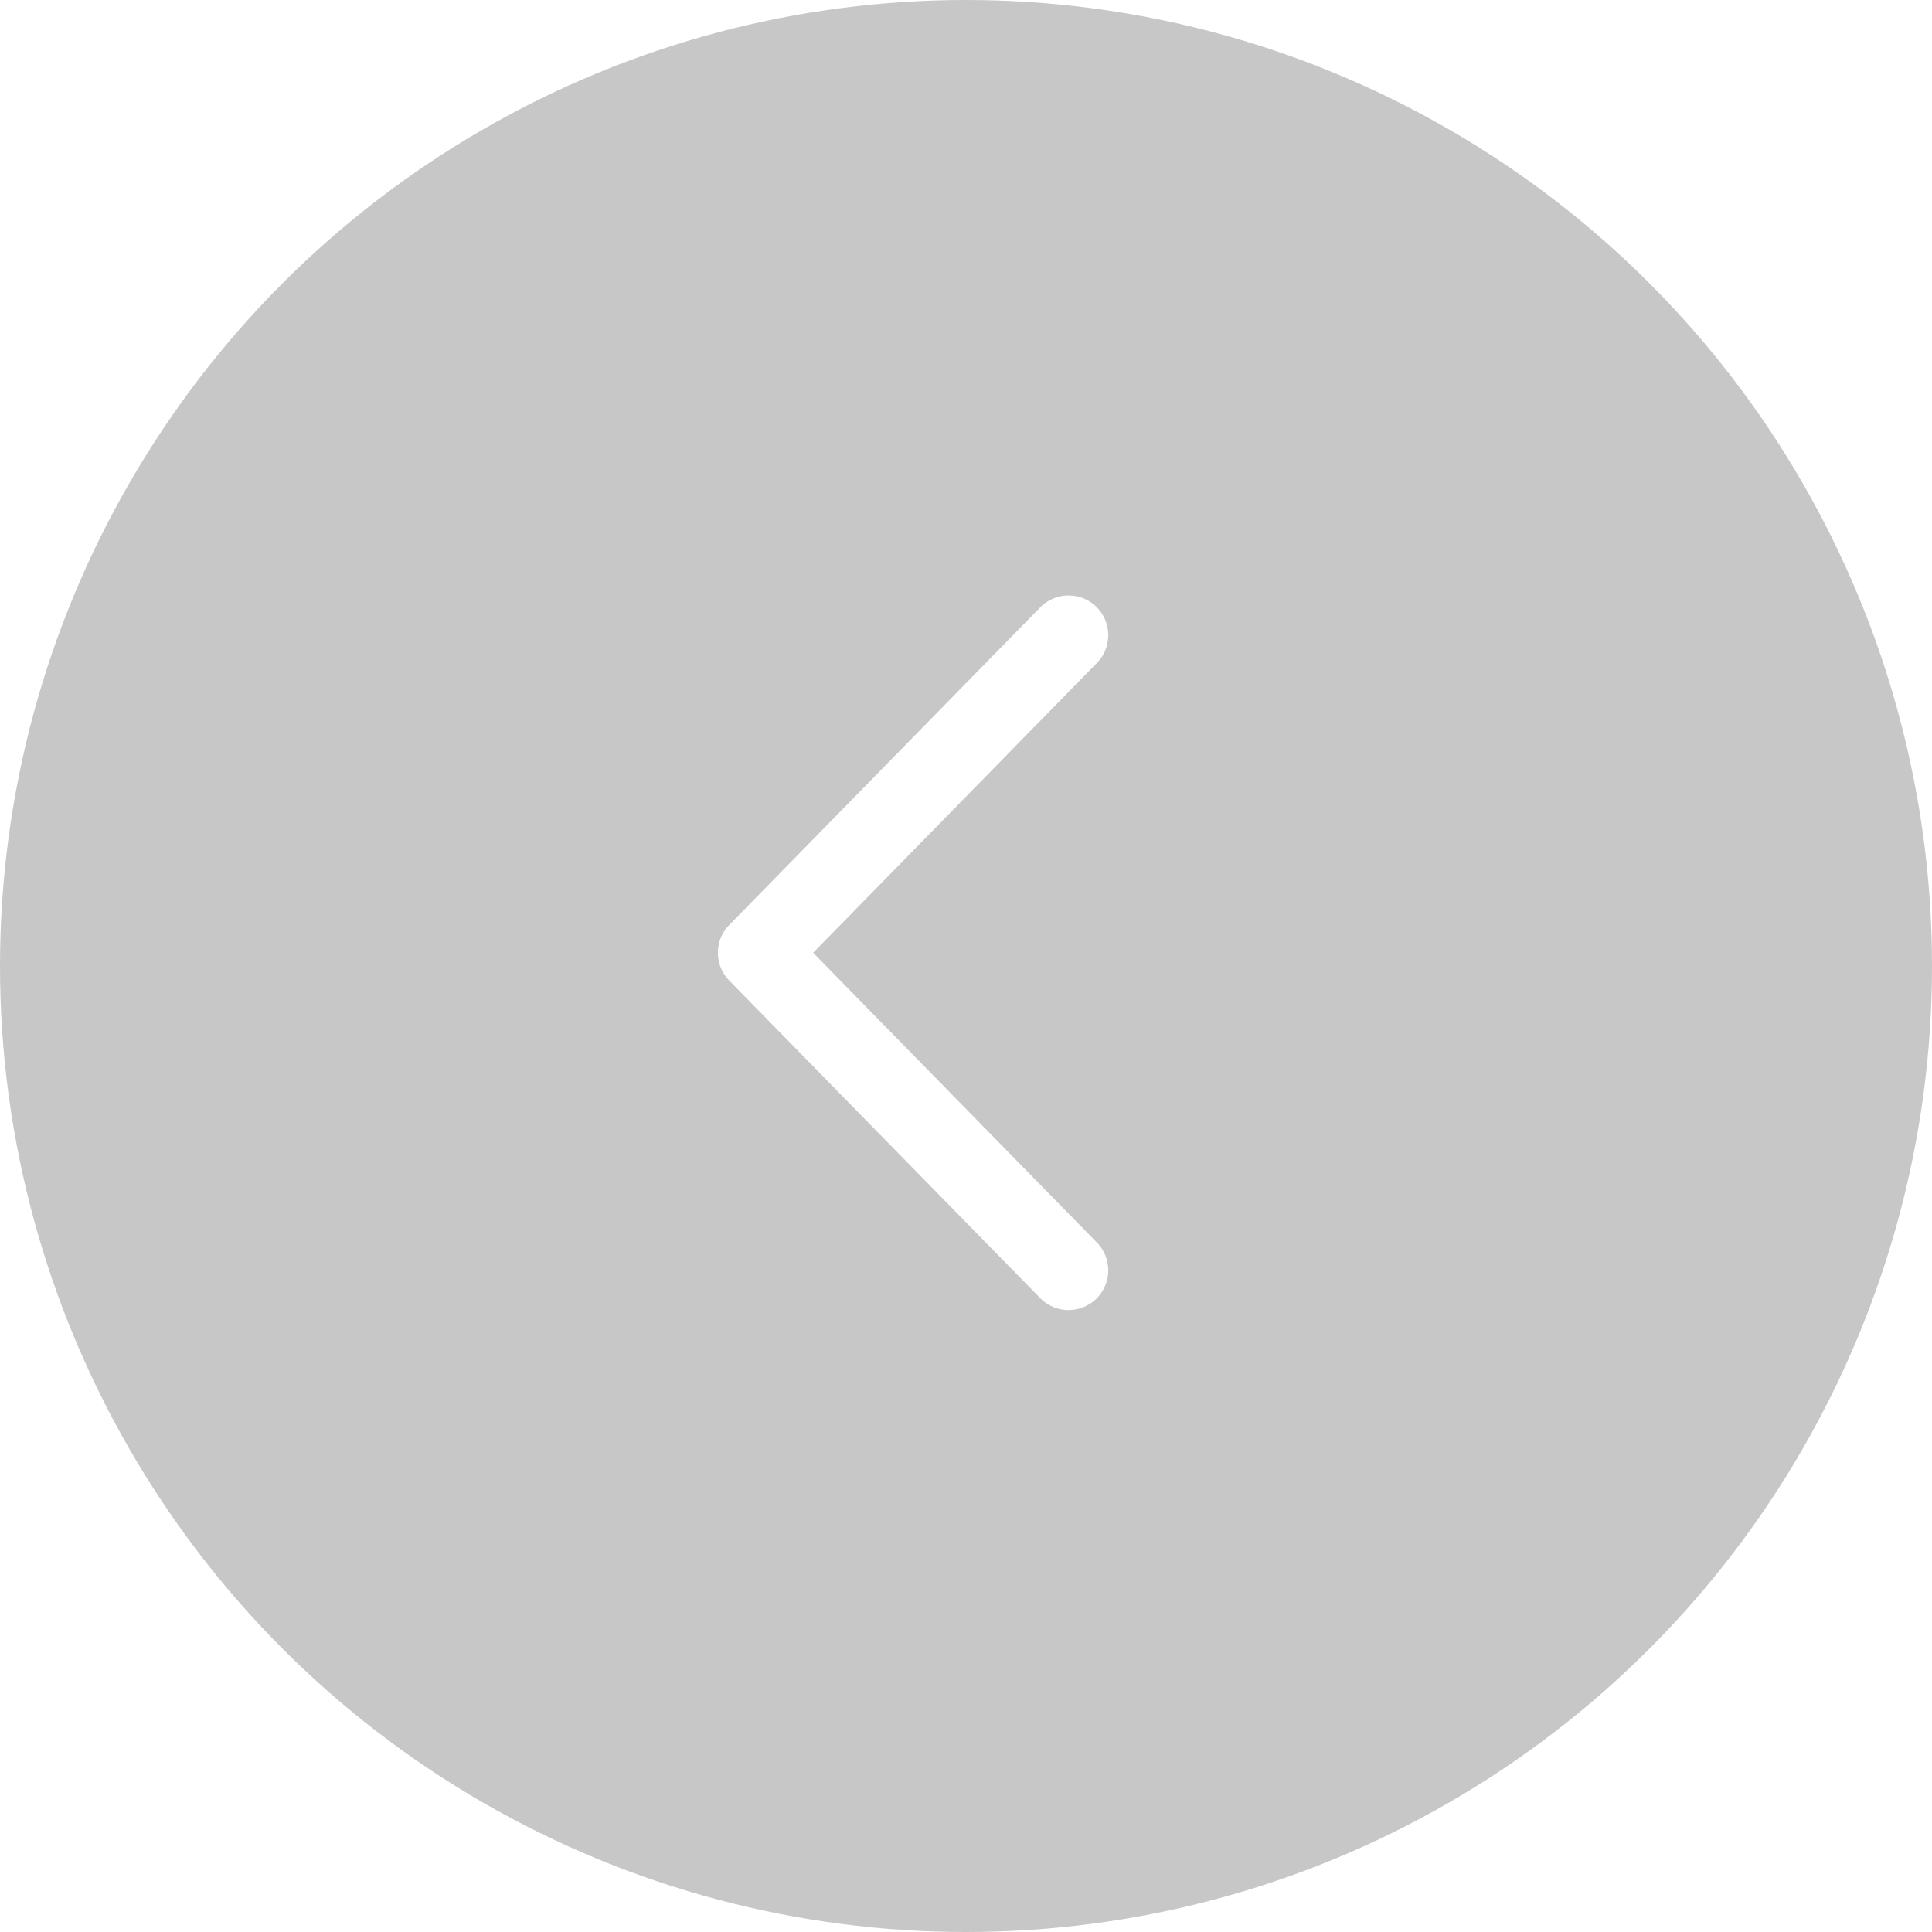 <svg width="73" height="73" viewBox="0 0 73 73" fill="none" xmlns="http://www.w3.org/2000/svg">
<g filter="url(#filter0_b_1_5017)">
<circle cx="36.5" cy="36.5" r="36.5" fill="black" fill-opacity="0.22"/>
</g>
<path d="M40.375 48L28.625 36L40.375 24" stroke="white" stroke-width="3" stroke-linecap="round" stroke-linejoin="round"/>
<defs>
<filter id="filter0_b_1_5017" x="-4" y="-4" width="81" height="81" filterUnits="userSpaceOnUse" color-interpolation-filters="sRGB">
<feFlood flood-opacity="0" result="BackgroundImageFix"/>
<feGaussianBlur in="BackgroundImageFix" stdDeviation="2"/>
<feComposite in2="SourceAlpha" operator="in" result="effect1_backgroundBlur_1_5017"/>
<feBlend mode="normal" in="SourceGraphic" in2="effect1_backgroundBlur_1_5017" result="shape"/>
</filter>
</defs>
</svg>
